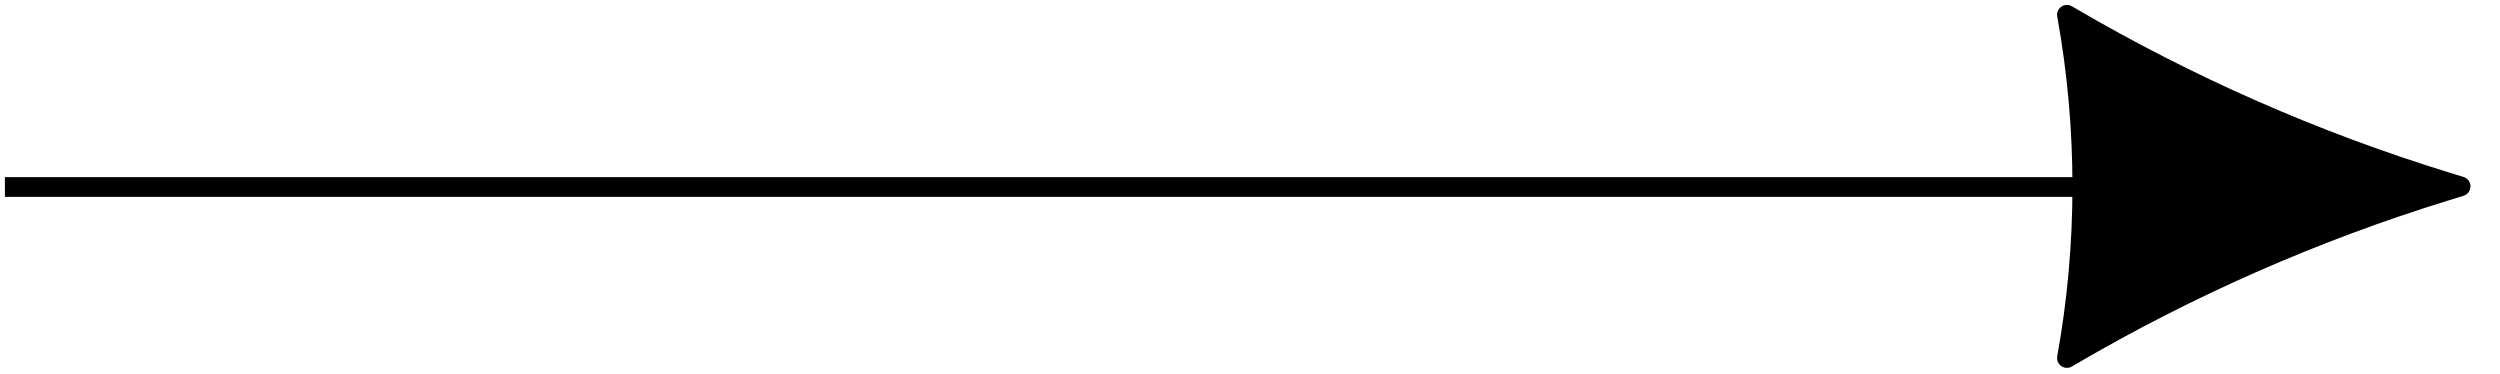 <svg width="254" height="38" viewBox="0 0 254 38" fill="none" xmlns="http://www.w3.org/2000/svg">
<path d="M0.5 19H242.5" stroke="black" stroke-width="2" stroke-linejoin="round"/>
<path d="M250 18.936L248.405 19.428C235.13 23.526 222.375 29.135 210.393 36.142L210 36.372C212.082 24.84 212.082 13.032 210 1.5L210.393 1.73C222.375 8.737 235.13 14.346 248.405 18.444L250 18.936Z" fill="black" stroke="black" stroke-width="2" stroke-linejoin="round"/>
</svg>
